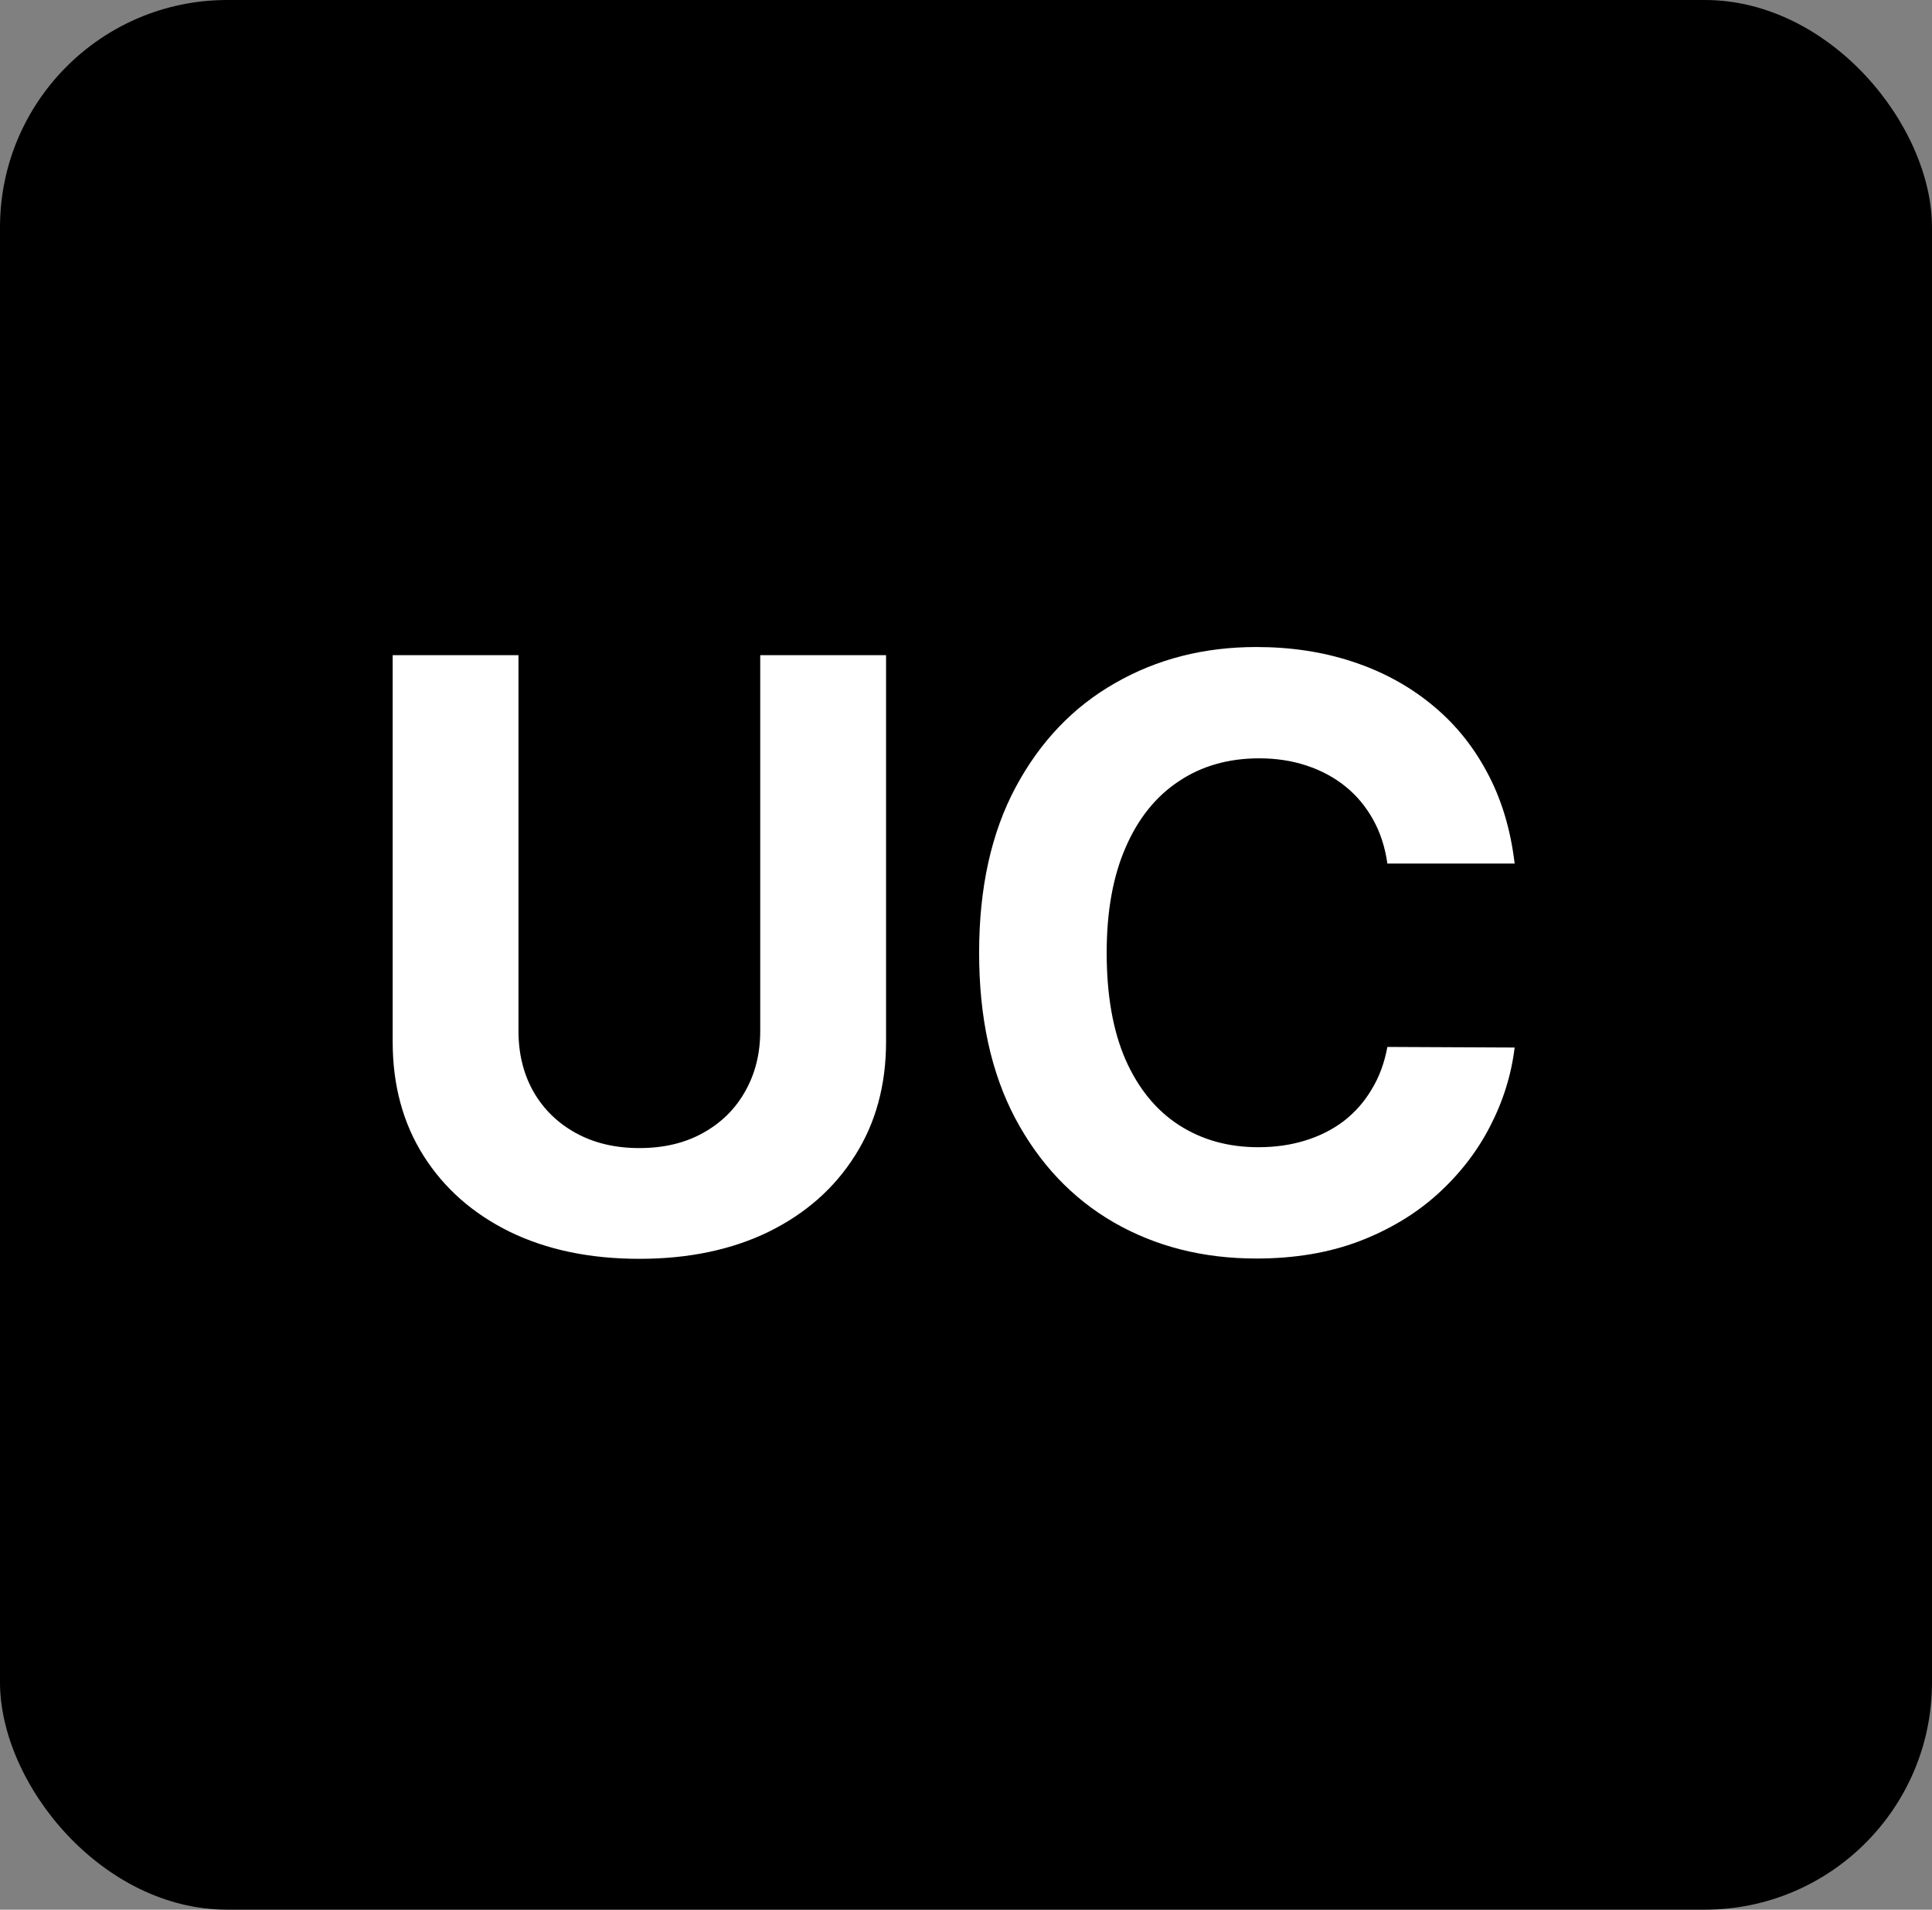 <svg width="85" height="84" viewBox="0 0 85 84" fill="none" xmlns="http://www.w3.org/2000/svg">
<rect x="0" y="0" width="85" height="84" fill="#808080" stroke="none"/>
<rect width="85" height="84" rx="10" fill="black"/>
<path d="M33.447 28.818H38.983V45.821C38.983 47.73 38.527 49.401 37.615 50.832C36.712 52.264 35.446 53.381 33.818 54.182C32.19 54.974 30.294 55.371 28.129 55.371C25.956 55.371 24.055 54.974 22.428 54.182C20.8 53.381 19.534 52.264 18.631 50.832C17.727 49.401 17.276 47.73 17.276 45.821V28.818H22.811V45.348C22.811 46.345 23.028 47.231 23.463 48.007C23.906 48.783 24.528 49.392 25.329 49.835C26.131 50.278 27.064 50.5 28.129 50.5C29.203 50.5 30.136 50.278 30.929 49.835C31.73 49.392 32.348 48.783 32.783 48.007C33.226 47.231 33.447 46.345 33.447 45.348V28.818ZM66.638 37.984H61.039C60.936 37.26 60.728 36.617 60.412 36.054C60.097 35.483 59.692 34.997 59.198 34.597C58.703 34.196 58.133 33.889 57.485 33.676C56.846 33.463 56.151 33.356 55.401 33.356C54.046 33.356 52.865 33.693 51.86 34.367C50.854 35.031 50.074 36.003 49.52 37.281C48.966 38.551 48.689 40.094 48.689 41.909C48.689 43.776 48.966 45.344 49.52 46.614C50.083 47.883 50.867 48.842 51.873 49.49C52.878 50.138 54.041 50.462 55.363 50.462C56.104 50.462 56.79 50.364 57.421 50.168C58.06 49.972 58.627 49.686 59.121 49.311C59.615 48.928 60.025 48.463 60.348 47.918C60.681 47.372 60.911 46.75 61.039 46.051L66.638 46.077C66.493 47.278 66.131 48.438 65.552 49.554C64.981 50.662 64.209 51.655 63.238 52.533C62.275 53.402 61.124 54.092 59.786 54.604C58.456 55.106 56.952 55.358 55.273 55.358C52.938 55.358 50.85 54.83 49.009 53.773C47.176 52.716 45.728 51.186 44.662 49.183C43.605 47.18 43.077 44.756 43.077 41.909C43.077 39.054 43.614 36.625 44.688 34.622C45.762 32.619 47.219 31.094 49.06 30.046C50.901 28.989 52.972 28.46 55.273 28.46C56.79 28.46 58.196 28.673 59.492 29.099C60.796 29.526 61.951 30.148 62.956 30.966C63.962 31.776 64.78 32.769 65.411 33.945C66.05 35.121 66.459 36.467 66.638 37.984Z" fill="white"/>
</svg>
